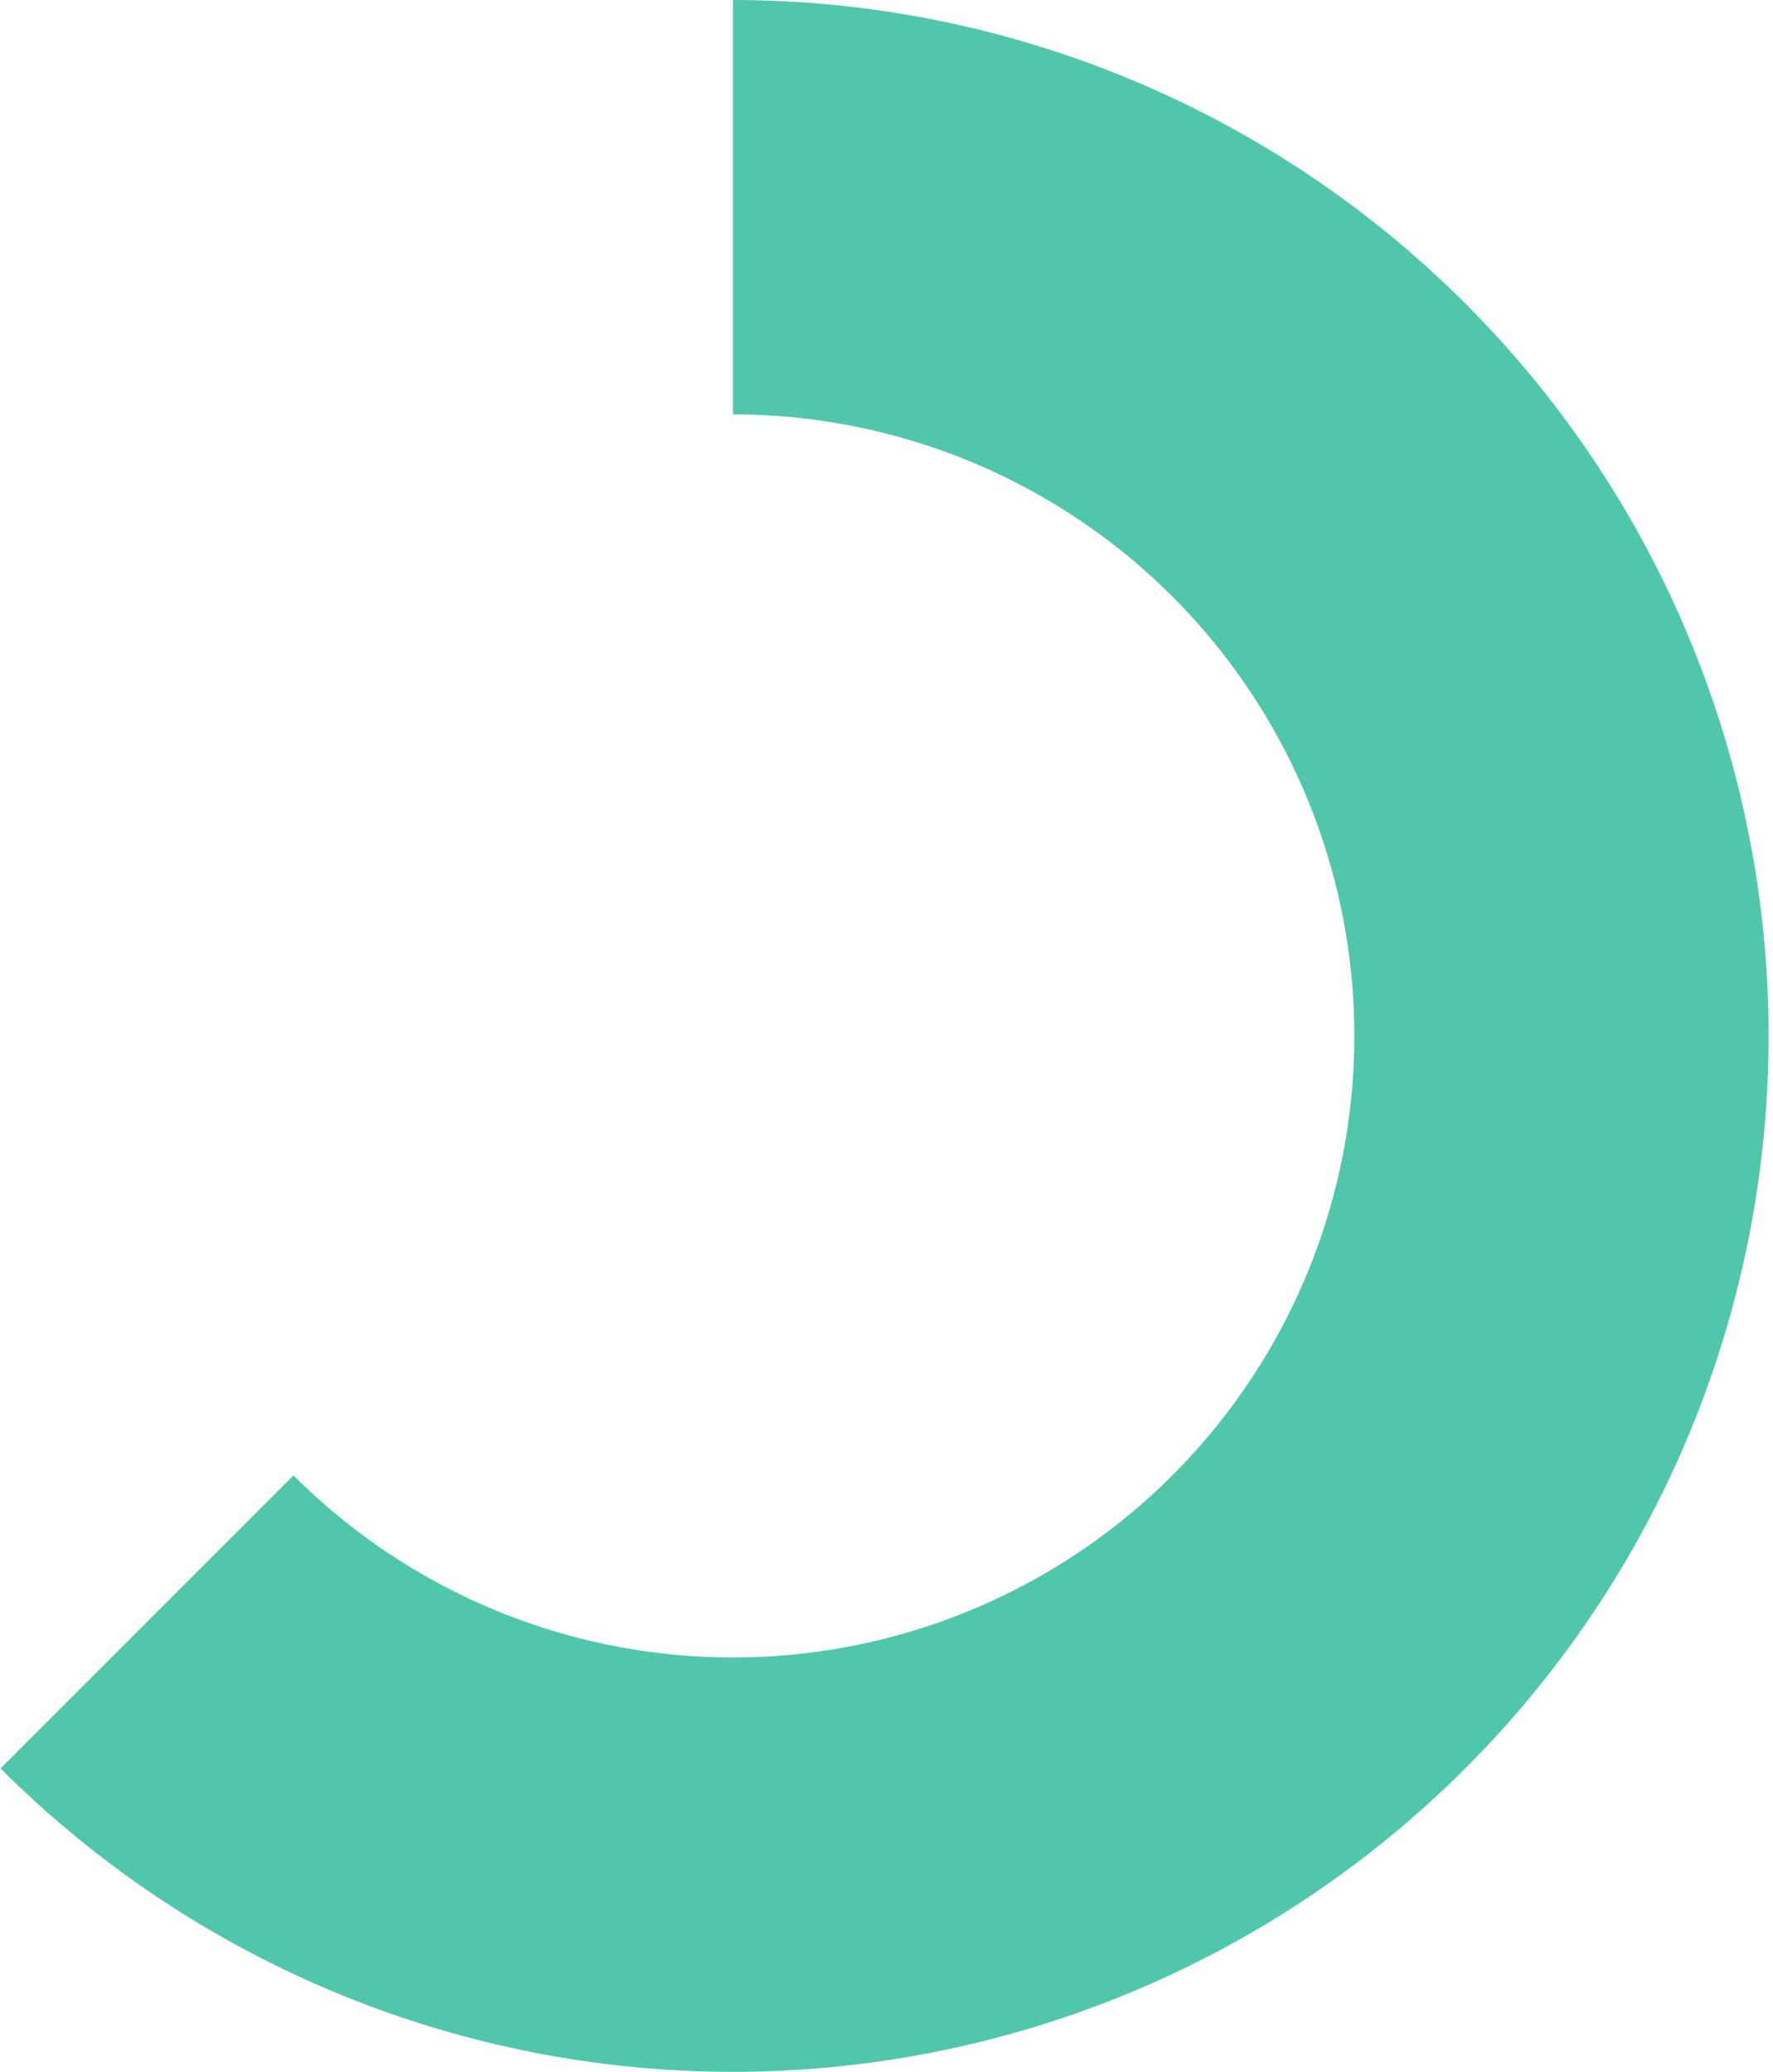 <svg width="202" height="236" viewBox="0 0 202 236" fill="none" xmlns="http://www.w3.org/2000/svg">
<path d="M83.5 0C102.905 2.31405e-07 122.011 4.786 139.125 13.933C156.239 23.081 170.832 36.308 181.613 52.443C192.394 68.578 199.03 87.122 200.932 106.434C202.834 125.746 199.944 145.229 192.518 163.157C185.092 181.085 173.359 196.905 158.358 209.215C143.358 221.526 125.553 229.947 106.521 233.733C87.488 237.518 67.816 236.552 49.246 230.919C30.677 225.286 13.783 215.16 0.061 201.439L33.437 168.063C41.67 176.296 51.806 182.372 62.948 185.751C74.09 189.131 85.893 189.711 97.312 187.44C108.732 185.168 119.415 180.115 128.415 172.729C137.415 165.343 144.455 155.851 148.911 145.094C153.366 134.337 155.1 122.647 153.959 111.06C152.818 99.473 148.837 88.347 142.368 78.666C135.899 68.985 127.143 61.048 116.875 55.56C106.607 50.071 95.143 47.2 83.5 47.2V0Z" fill="#50C7AA"/>
</svg>
